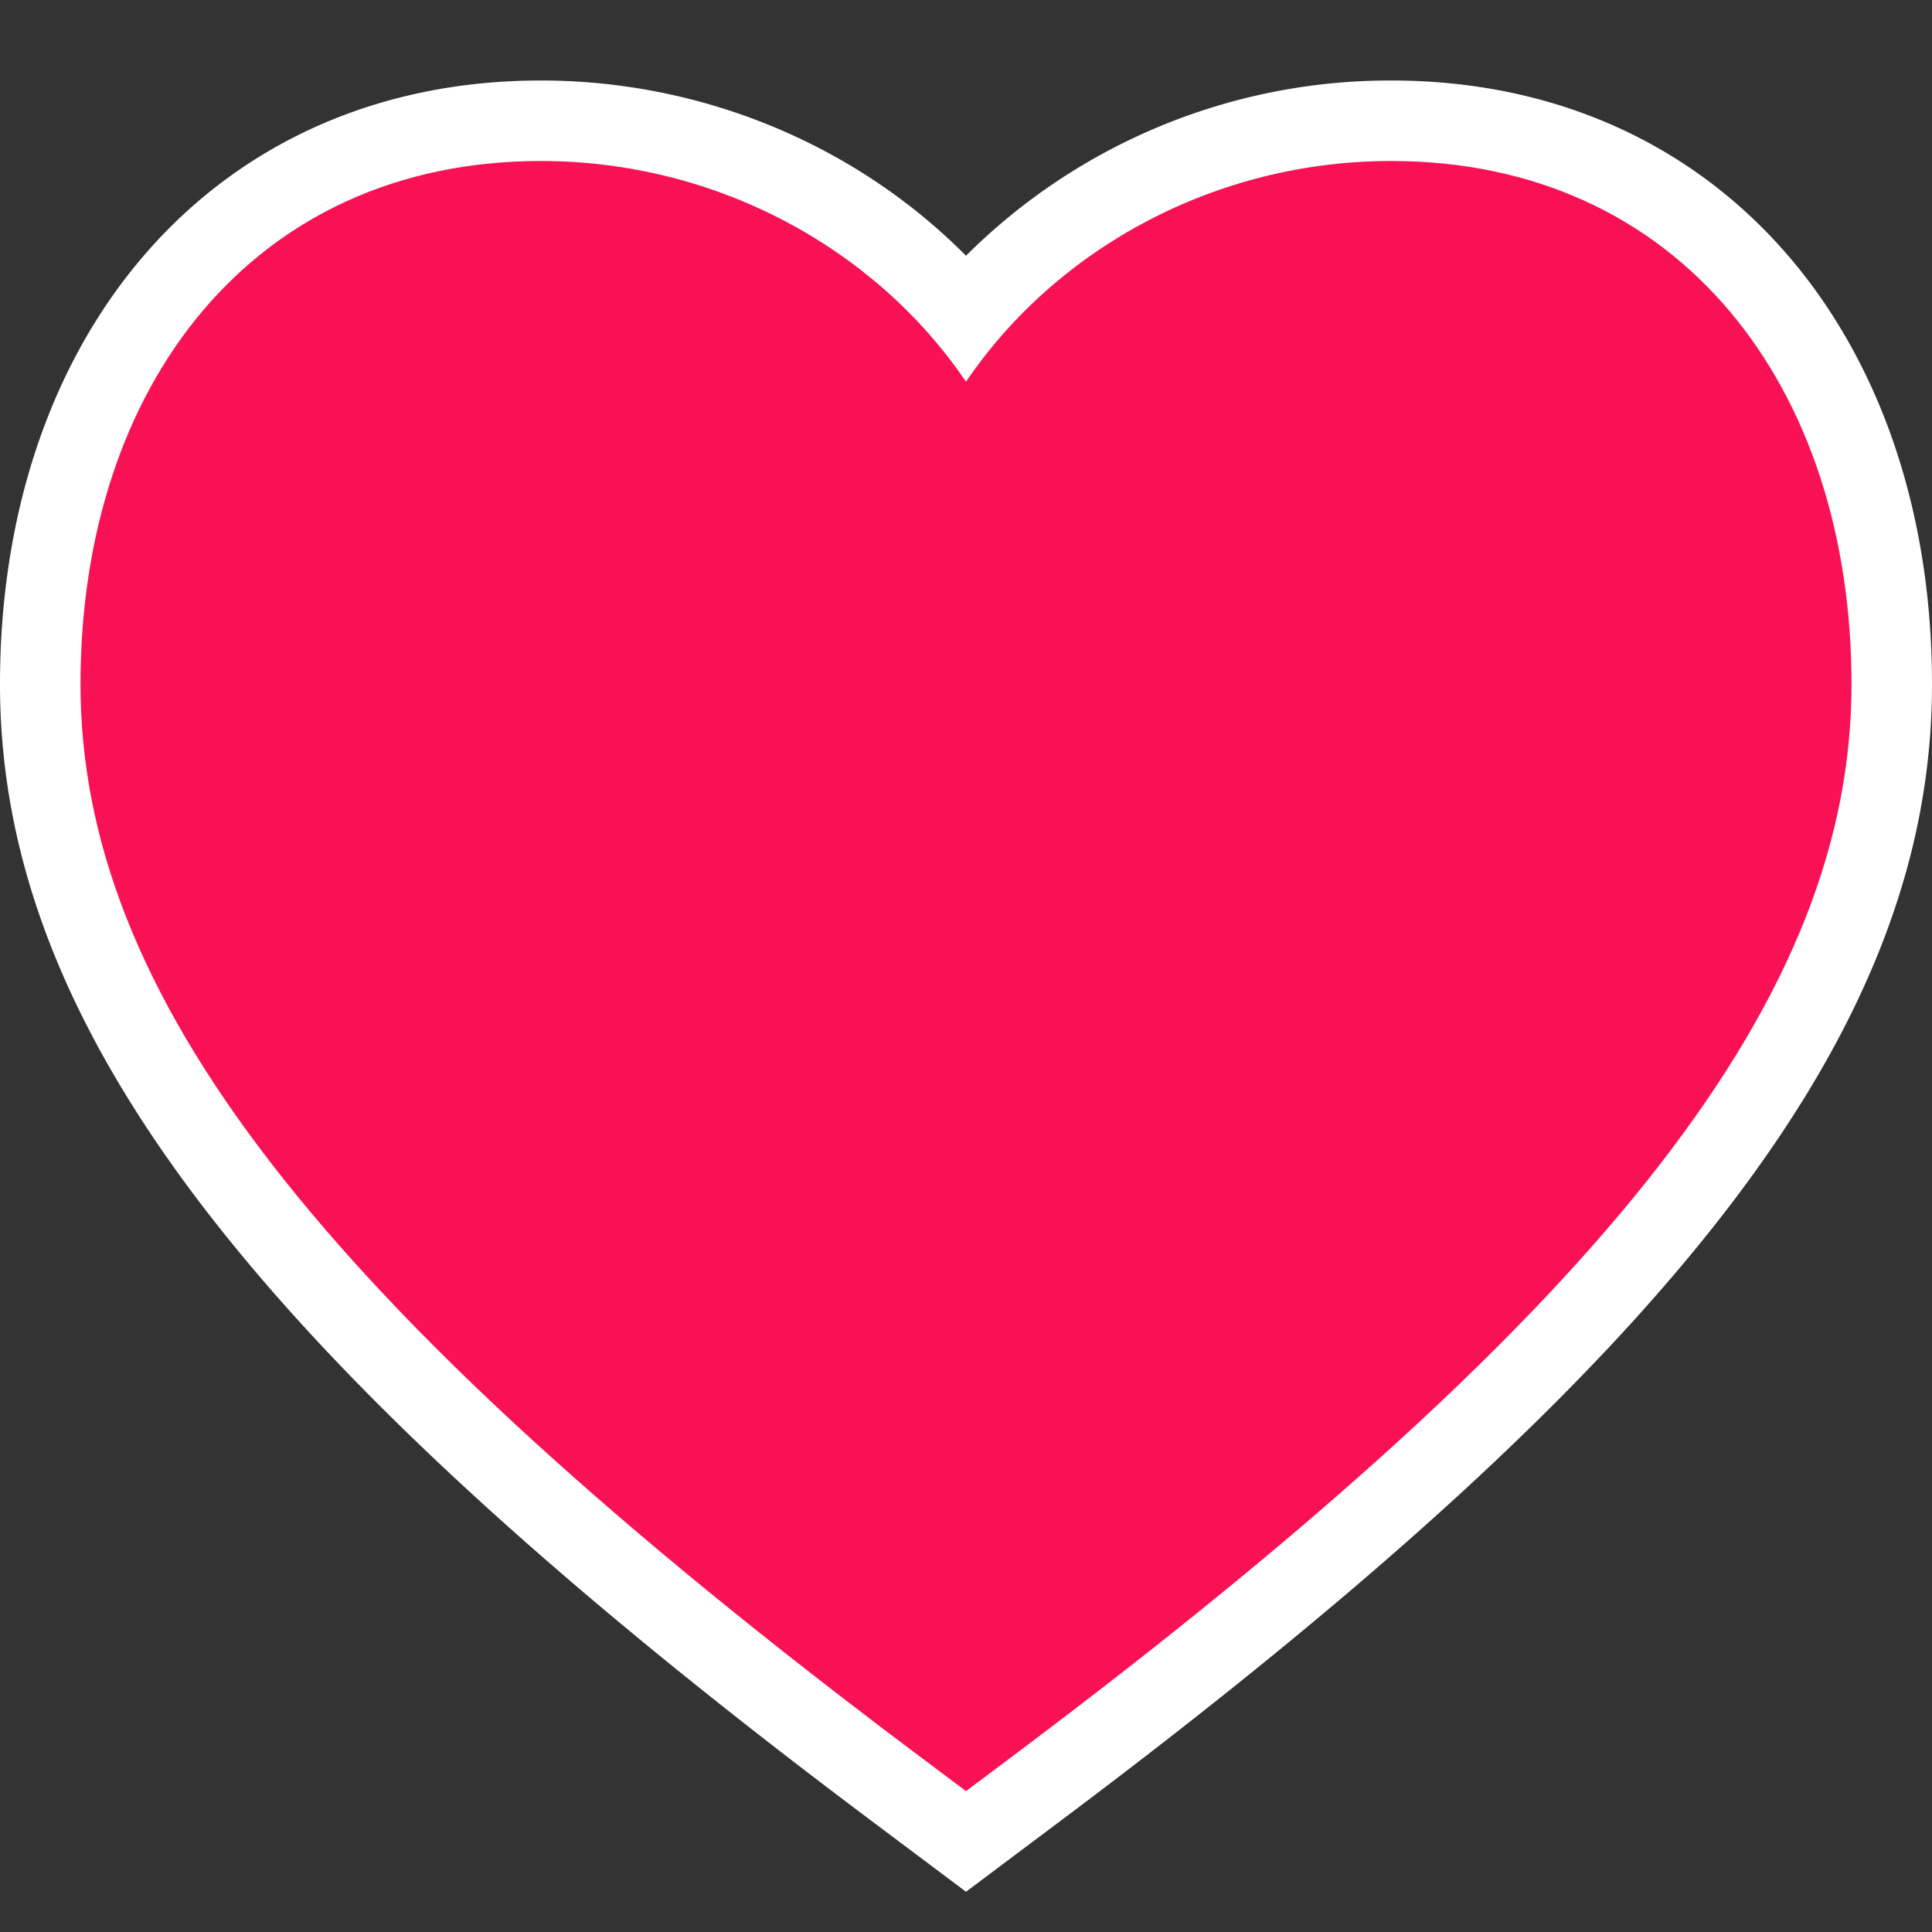 <svg width="24" height="24" fill="none" xmlns="http://www.w3.org/2000/svg" class="ui-e2" style="color: rgb(0, 26, 52);"><rect width="100%" height="100%" fill="#333333" stroke="none"/><path d="M17.282 1C21.34 1 23.999 4.147 24 8.5c0 4.287-3.168 8.376-10.8 14.1l-1.2.9-1.2-.9C3.168 16.876 0 12.787 0 8.5 0 4.147 2.659 1 6.718 1 8.734 1 10.64 1.806 12 3.177A7.455 7.455 0 0117.282 1z" fill="#fff"></path><path d="M17.282 2C20.862 2 23 4.8 23 8.5c0 3.816-2.885 7.664-10.4 13.3l-.6.45-.6-.45C3.886 16.164 1 12.317 1 8.5 1 4.8 3.139 2 6.718 2 8.884 2 10.864 3.069 12 4.742 13.136 3.069 15.115 2 17.282 2z" fill="#F91155"></path></svg>